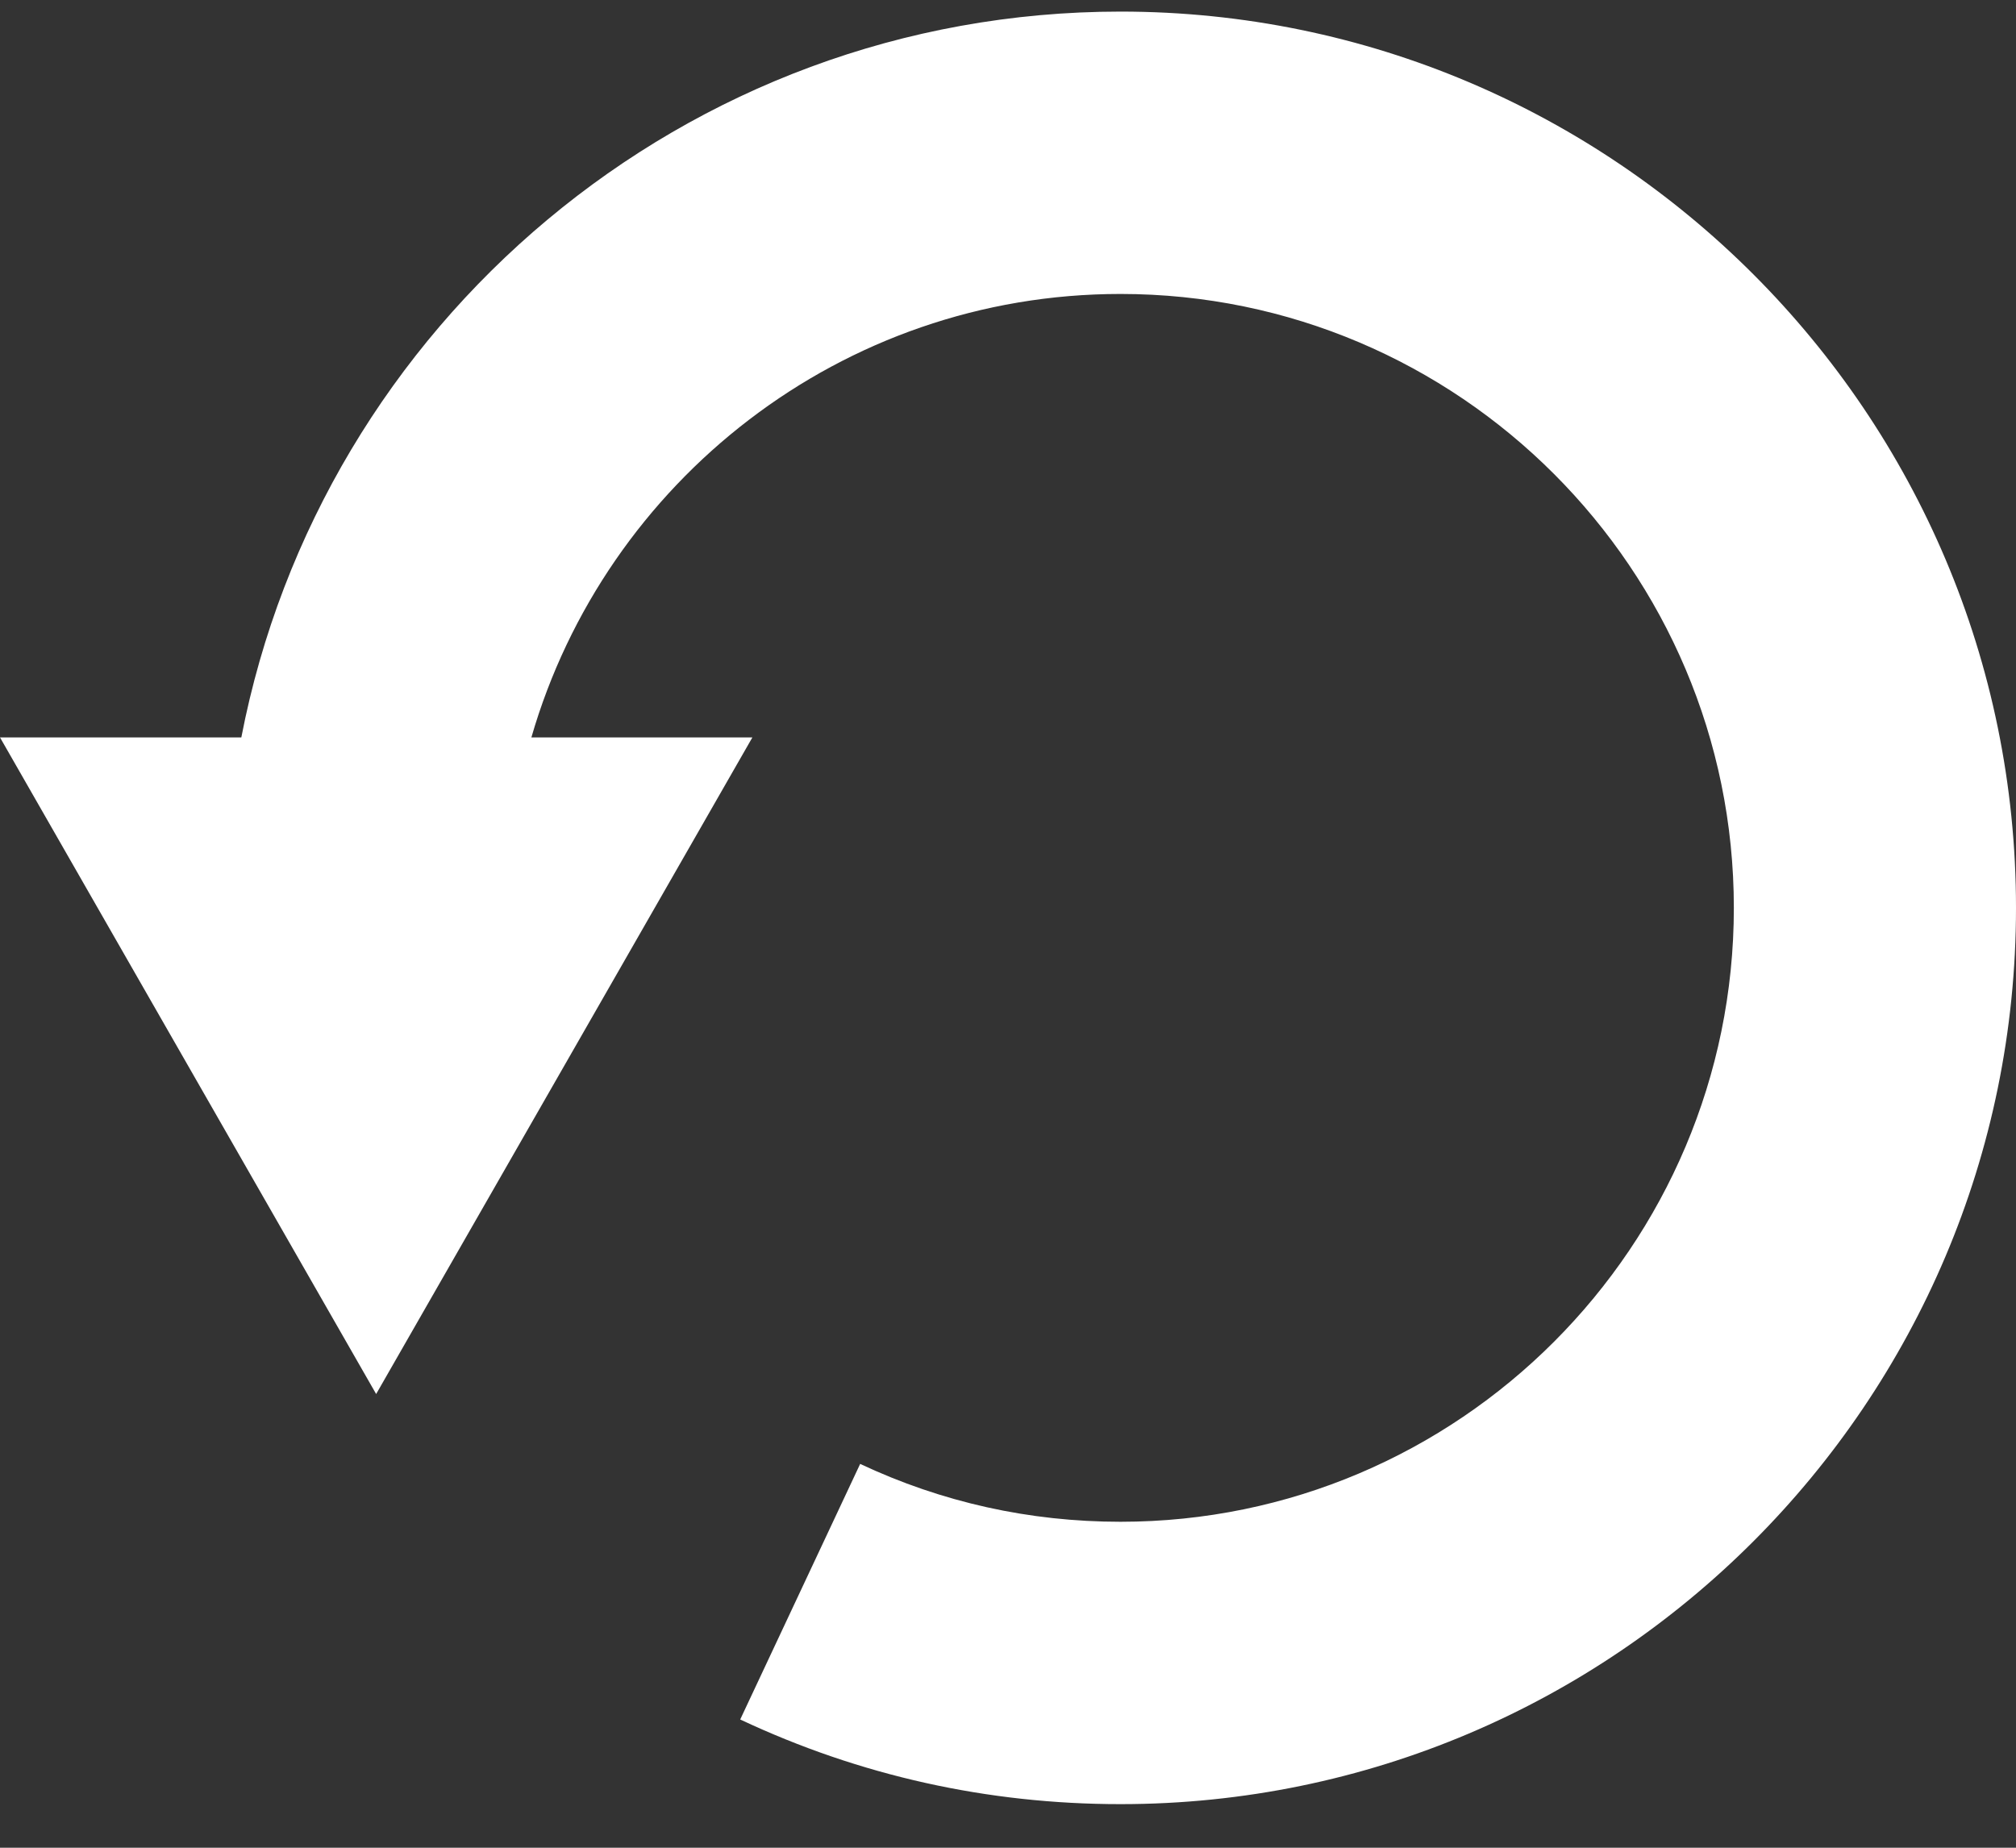 <svg width="24" height="22" viewBox="0 0 24 22" fill="none" xmlns="http://www.w3.org/2000/svg">
<rect x="0" y="0" width="24" height="22" fill="#333333" stroke="none"/>
<path d="M13.339 0.138C8.154 0.138 3.823 3.863 2.873 8.78L5.54621e-07 8.78L4.478 16.598L8.957 8.78L6.326 8.78C7.207 5.734 10.017 3.5 13.339 3.5C17.366 3.5 20.641 6.779 20.641 10.809C20.641 14.84 17.366 18.119 13.339 18.119C12.255 18.119 11.212 17.887 10.24 17.43L8.812 20.473C10.234 21.142 11.758 21.481 13.339 21.481C19.218 21.481 24 16.693 24 10.809C24 4.925 19.218 0.138 13.339 0.138Z" fill="white"/>
</svg>
